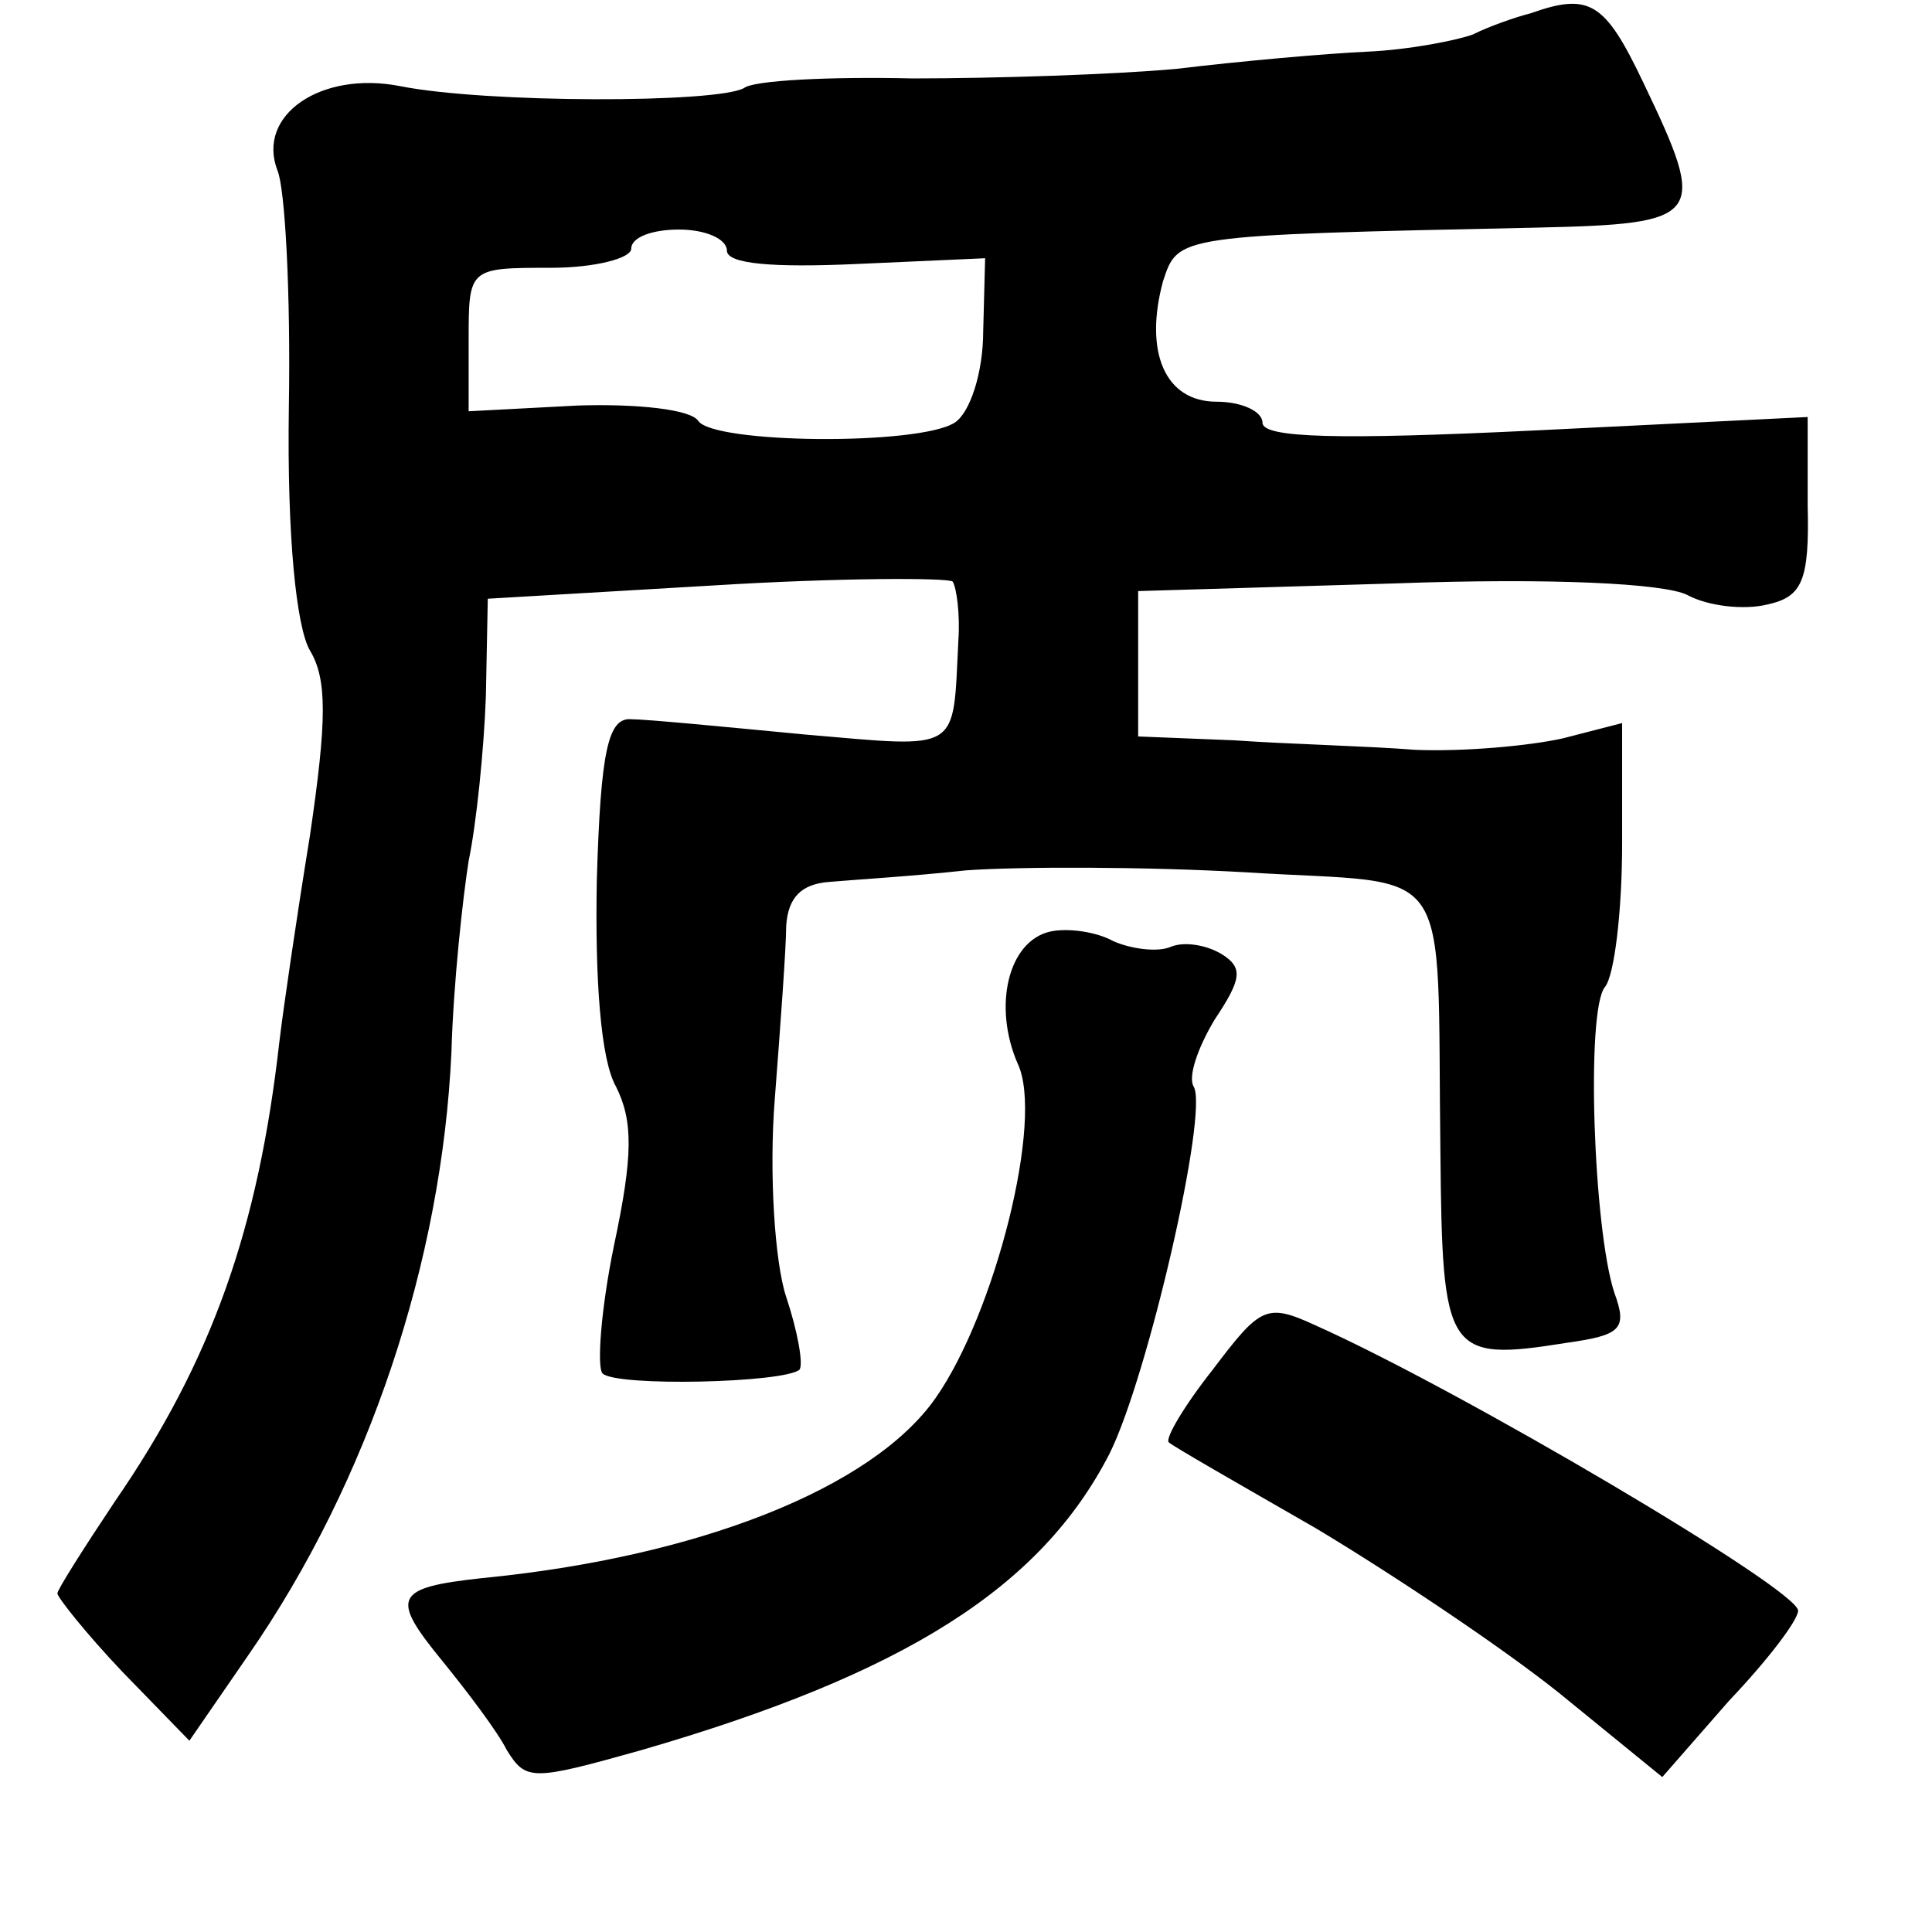 <?xml version="1.0" standalone="no"?>
<!DOCTYPE svg PUBLIC "-//W3C//DTD SVG 20010904//EN"
 "http://www.w3.org/TR/2001/REC-SVG-20010904/DTD/svg10.dtd">
<svg version="1.0" xmlns="http://www.w3.org/2000/svg"
 width="101pt" height="101pt" viewBox="0 0 101 101"
 preserveAspectRatio="xMidYMid meet">
<g transform="translate(0,101) scale(0.1,-0.1)"
fill="#000000" stroke="none">
<path d="M800 1003 c-8 -2 -22 -7 -30 -11 -8 -3 -33 -8 -55 -9 -22 -1 -67 -5
-100 -9 -33 -3 -95 -5 -138 -5 -43 1 -83 -1 -88 -5 -14 -8 -135 -8 -180 1 -41
8 -75 -15 -64 -44 4 -9 7 -64 6 -124 -1 -68 4 -115 11 -127 9 -15 9 -36 0 -97
-7 -43 -14 -91 -16 -108 -11 -97 -35 -166 -86 -240 -16 -24 -30 -46 -30 -48 0
-2 15 -21 34 -41 l35 -36 31 45 c63 91 101 206 106 315 1 36 6 81 9 100 4 19
8 58 9 86 l1 51 119 7 c65 4 121 4 124 2 2 -3 4 -17 3 -31 -3 -59 2 -56 -80
-49 -42 4 -83 8 -91 8 -12 1 -16 -16 -18 -84 -1 -52 2 -94 10 -108 9 -18 9
-36 -1 -83 -7 -34 -9 -64 -6 -67 7 -7 95 -5 103 2 2 3 -1 20 -7 38 -6 18 -9
65 -6 103 3 39 6 80 6 91 1 15 8 22 23 23 11 1 44 3 71 6 28 2 93 2 146 -1
111 -7 100 10 102 -146 1 -106 3 -110 66 -100 28 4 32 7 25 26 -11 33 -15 148
-5 160 5 6 9 40 9 75 l0 63 -31 -8 c-18 -4 -52 -7 -77 -6 -25 2 -67 3 -95 5
l-50 2 0 38 0 38 134 4 c82 3 141 0 153 -6 11 -6 30 -8 42 -5 18 4 22 12 21
52 l0 46 -142 -7 c-103 -5 -143 -4 -143 4 0 6 -11 11 -24 11 -27 0 -38 26 -28
63 8 24 6 24 195 28 88 2 90 5 56 76 -20 42 -28 47 -59 36z m-420 -124 c0 -7
24 -9 68 -7 l67 3 -1 -38 c0 -22 -7 -43 -15 -48 -19 -12 -126 -11 -134 1 -4 6
-32 9 -63 8 l-57 -3 0 37 c0 38 0 38 43 38 23 0 42 5 42 10 0 6 11 10 25 10
14 0 25 -5 25 -11z"/>
<path d="M549 523 c-22 -5 -30 -39 -17 -69 14 -29 -12 -131 -43 -175 -33 -47
-124 -83 -237 -94 -46 -5 -48 -10 -21 -43 13 -16 29 -37 34 -47 10 -16 13 -16
70 0 138 40 209 85 245 155 20 40 52 179 44 192 -3 5 2 20 11 35 14 21 15 27
4 34 -8 5 -20 7 -27 4 -7 -3 -21 -1 -30 3 -9 5 -24 7 -33 5z"/>
<path d="M634 294 c-15 -19 -25 -36 -23 -38 2 -2 37 -22 77 -45 40 -24 97 -62
127 -86 l54 -44 35 40 c20 21 36 42 36 47 0 11 -176 115 -252 149 -26 12 -29
10 -54 -23z"/>
</g>
</svg>
